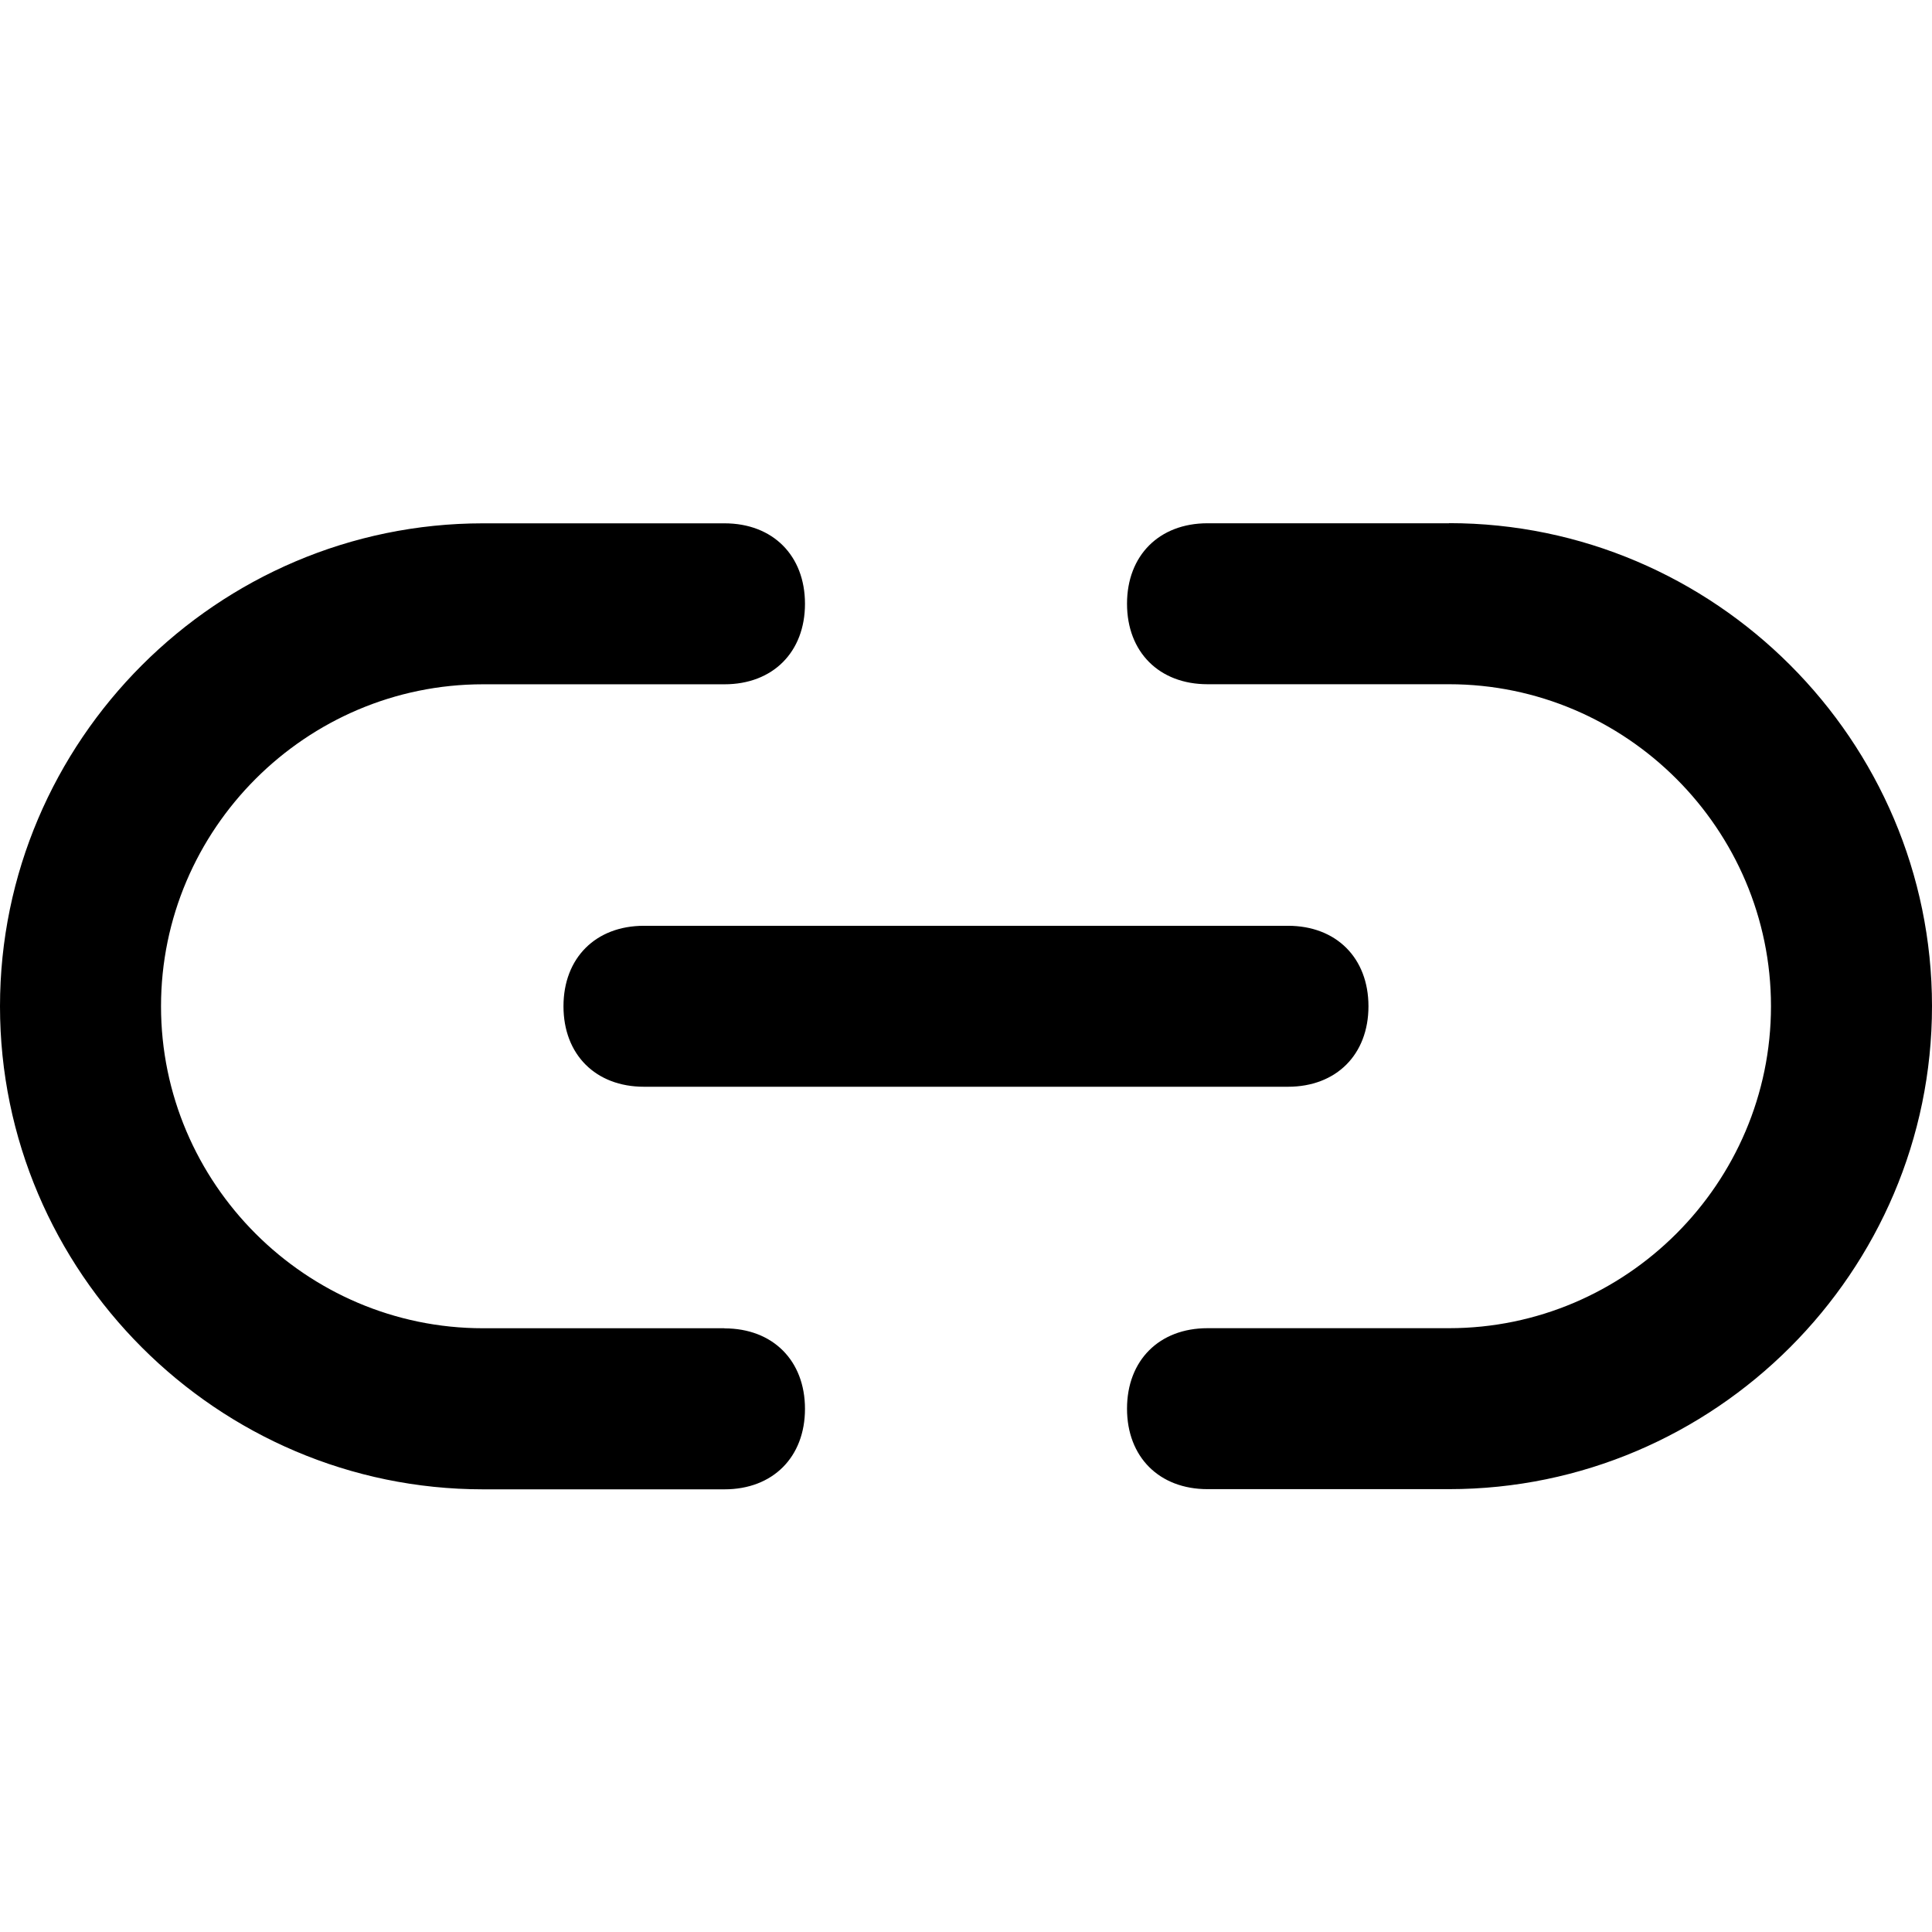 <!-- Generated by IcoMoon.io -->
<svg version="1.1" xmlns="http://www.w3.org/2000/svg" width="32" height="32" viewBox="0 0 32 32">
<title>link-2</title>
<path d="M12 22h-4c-2.933 0-5.333-2.4-5.333-5.333s2.4-5.333 5.333-5.333h4c0.8 0 1.333-0.533 1.333-1.333s-0.533-1.333-1.333-1.333h-4c-4.4 0-8 3.6-8 8s3.6 8 8 8h4c0.8 0 1.333-0.533 1.333-1.333s-0.533-1.333-1.333-1.333zM24 8.667h-4c-0.8 0-1.333 0.533-1.333 1.333s0.533 1.333 1.333 1.333h4c2.933 0 5.333 2.4 5.333 5.333s-2.4 5.333-5.333 5.333h-4c-0.8 0-1.333 0.533-1.333 1.333s0.533 1.333 1.333 1.333h4c4.4 0 8-3.6 8-8s-3.6-8-8-8zM9.333 16.667c0 0.8 0.533 1.333 1.333 1.333h10.667c0.8 0 1.333-0.533 1.333-1.333s-0.533-1.333-1.333-1.333h-10.667c-0.8 0-1.333 0.533-1.333 1.333z"></path>
</svg>
